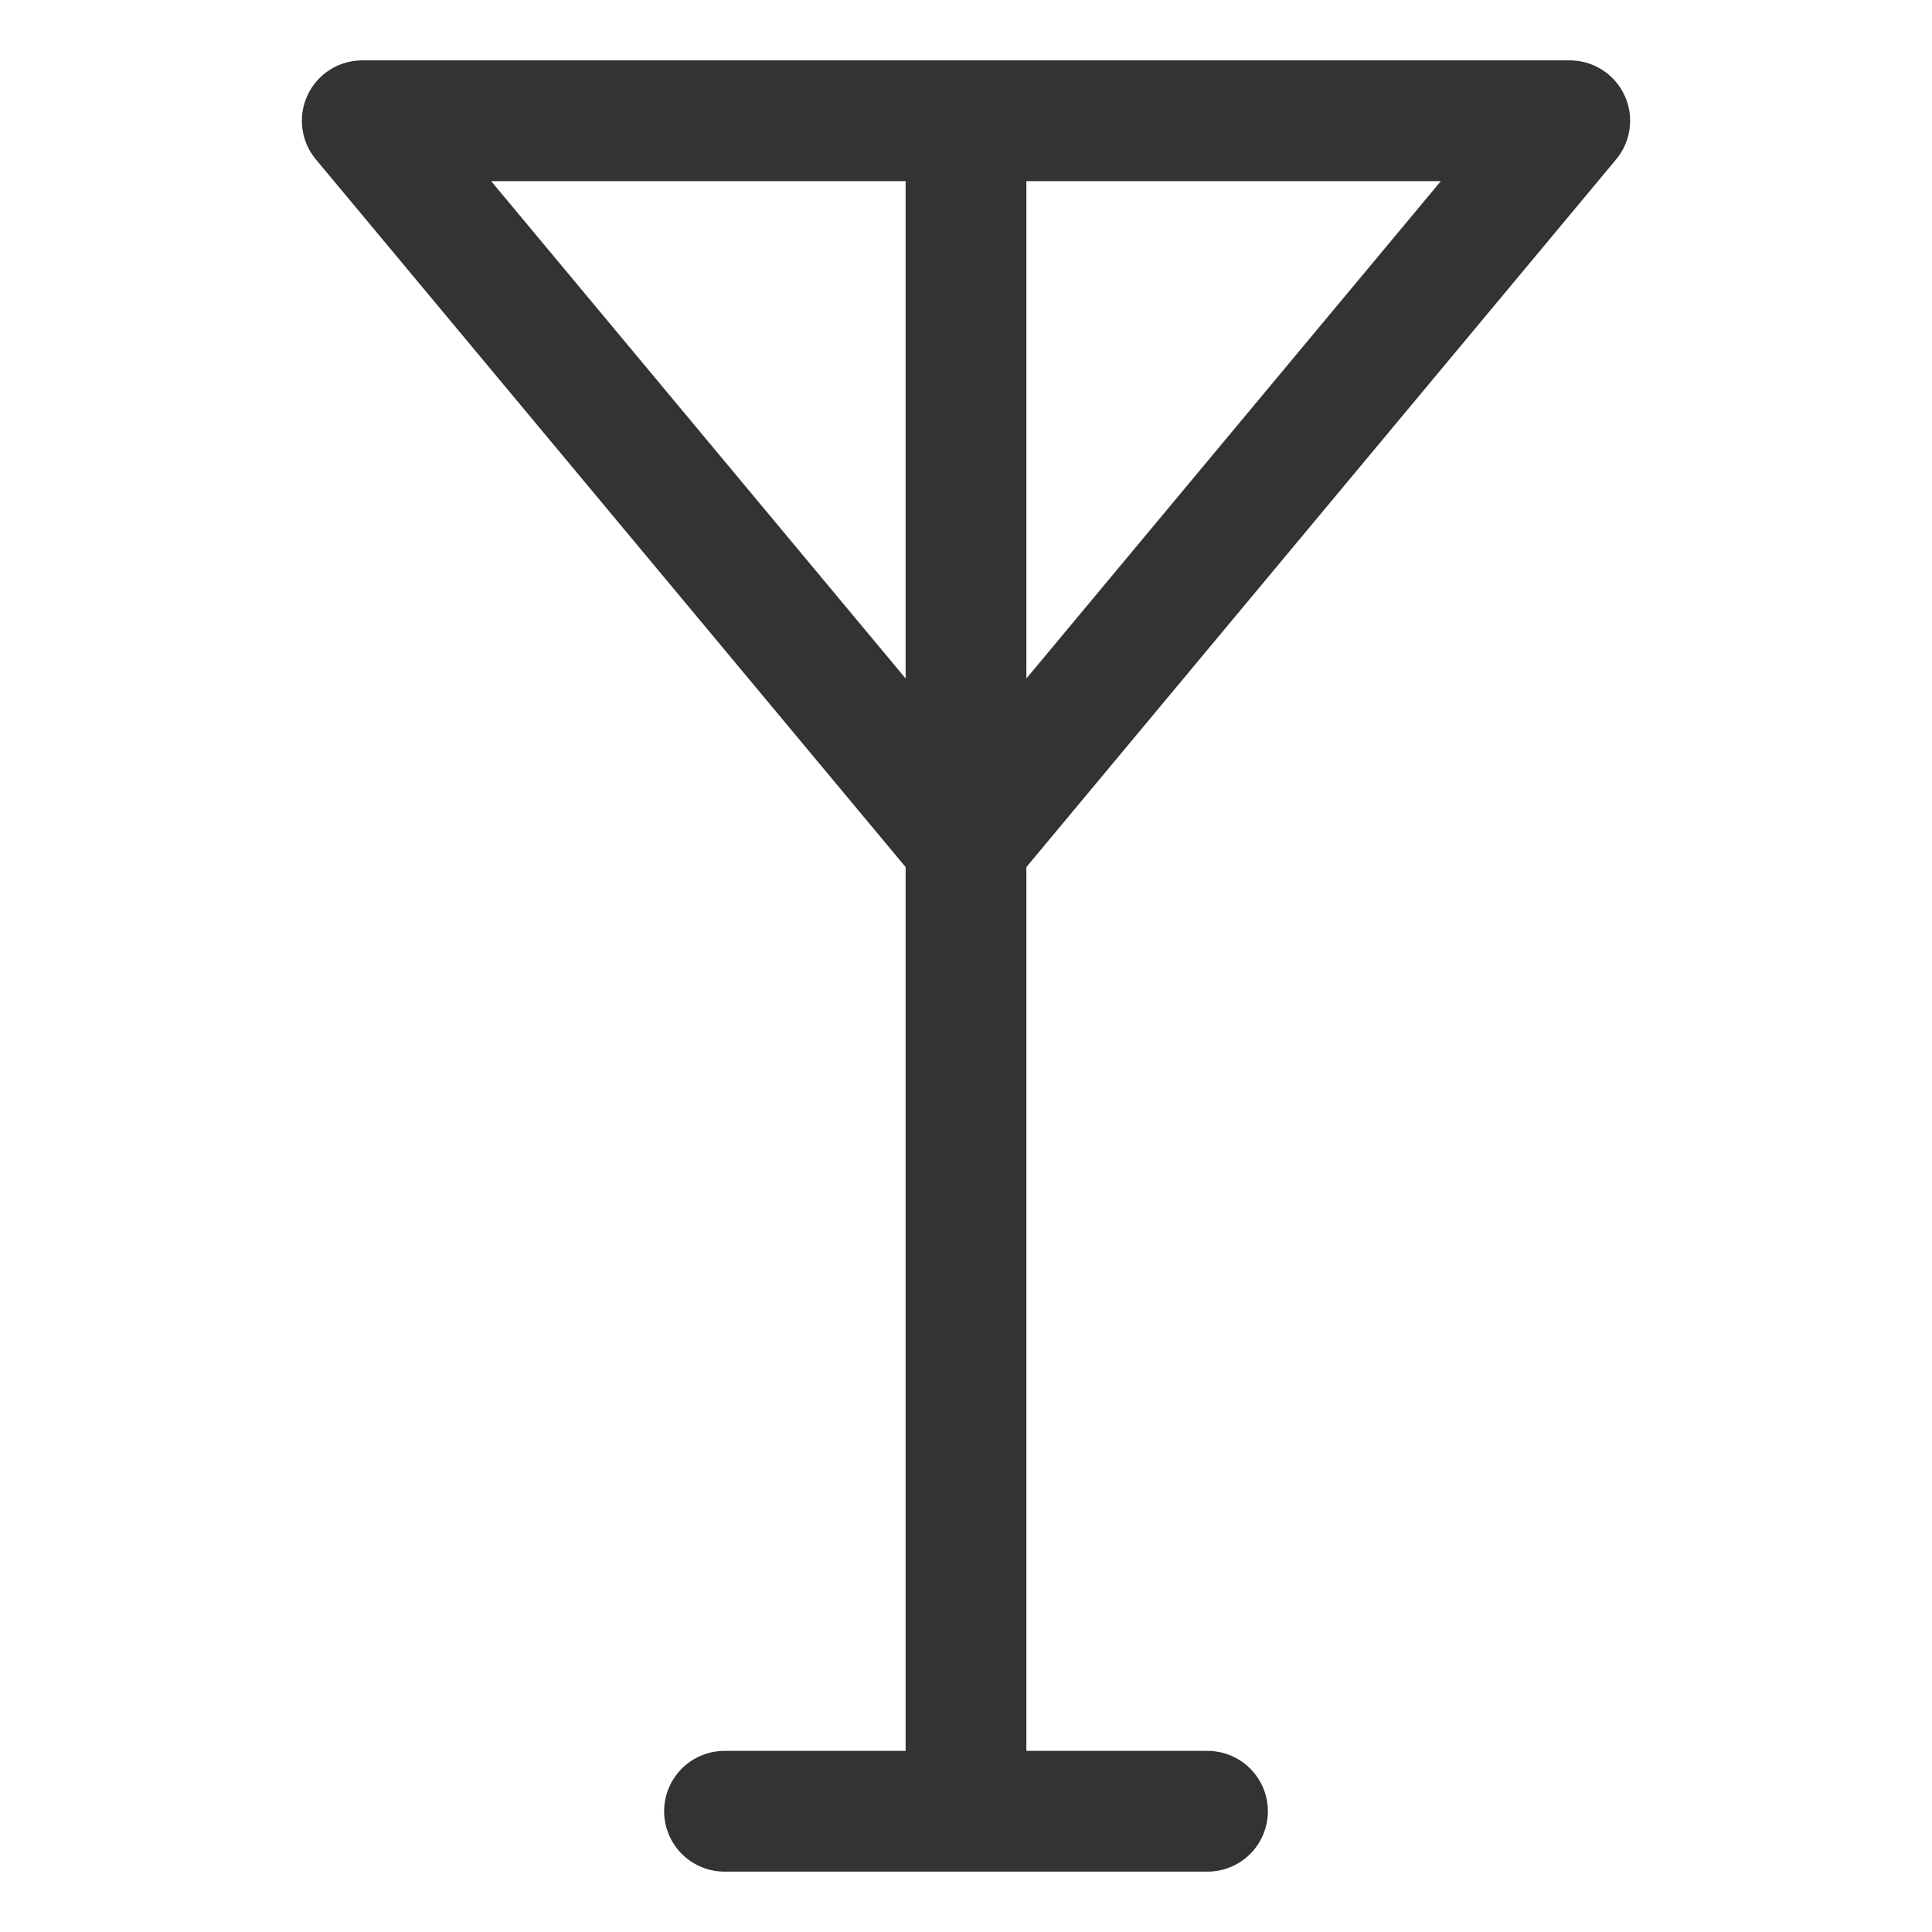 <svg xmlns="http://www.w3.org/2000/svg" viewBox="0 0 32 32"><path d="M16 2.222V30m-4 0h8m6-28L16 14 6 2z" stroke="#333" stroke-width="2" stroke-linecap="round" stroke-linejoin="round" stroke-miterlimit="10" fill="none"/></svg>